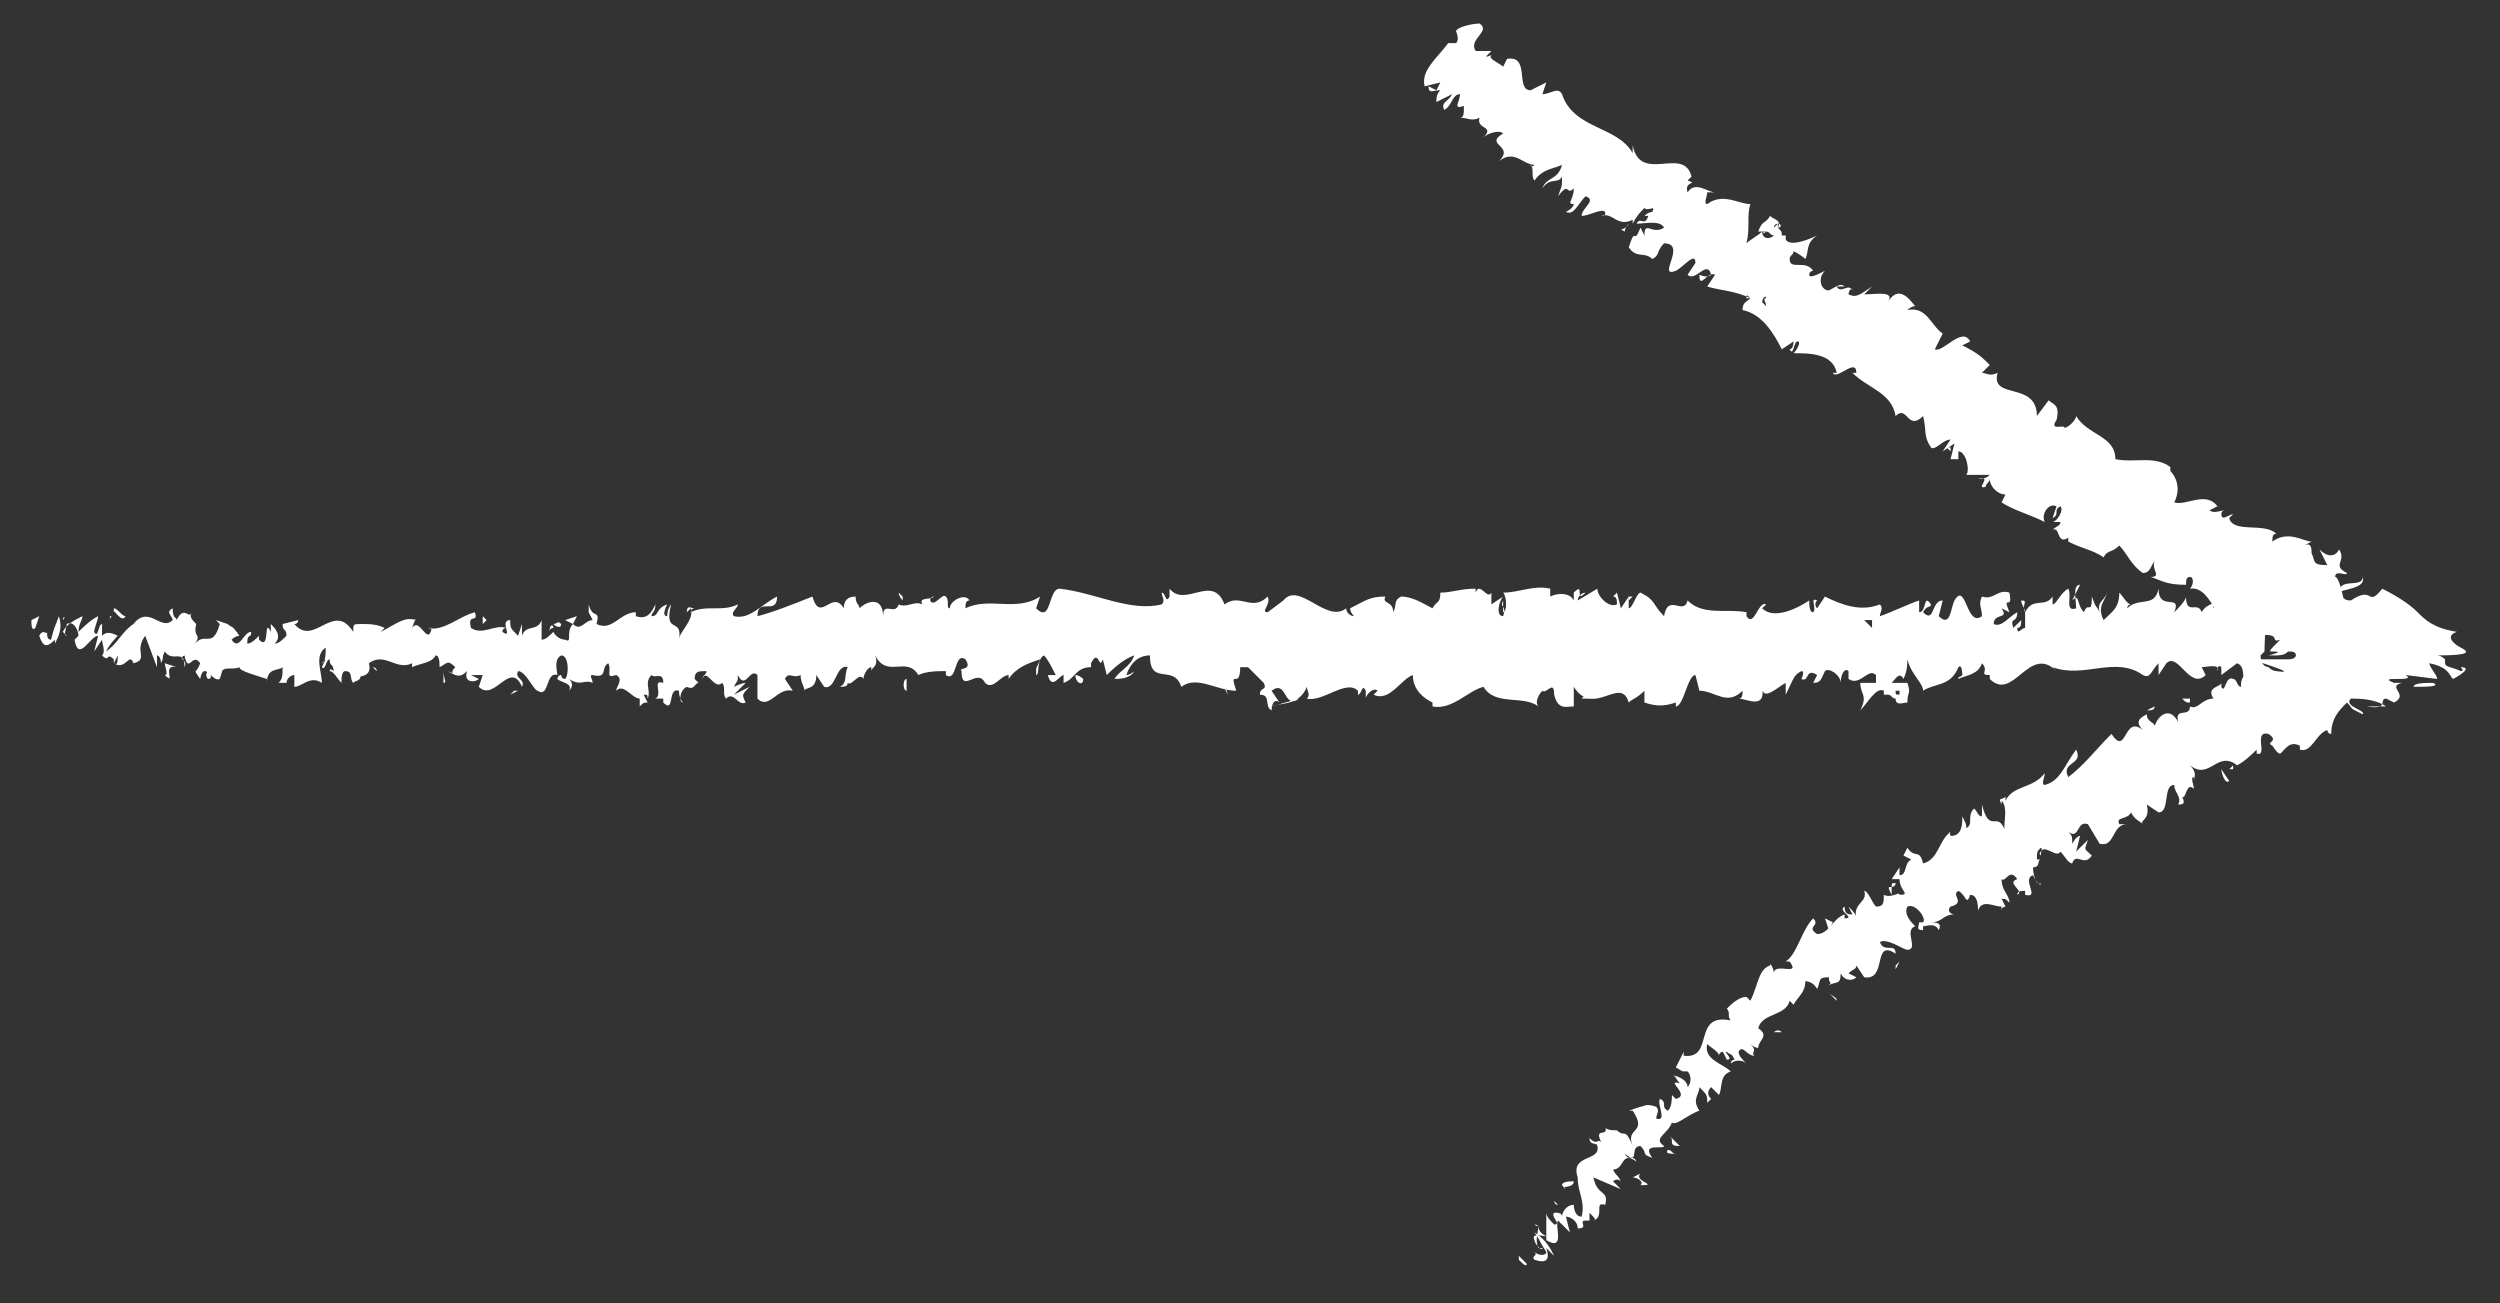 <?xml version="1.0" encoding="utf-8"?>
<!-- Generator: Adobe Illustrator 17.1.0, SVG Export Plug-In . SVG Version: 6.00 Build 0)  -->
<!DOCTYPE svg PUBLIC "-//W3C//DTD SVG 1.1//EN" "http://www.w3.org/Graphics/SVG/1.1/DTD/svg11.dtd">
<svg version="1.1" id="Layer_1" xmlns="http://www.w3.org/2000/svg" xmlns:xlink="http://www.w3.org/1999/xlink" x="0px" y="0px"
	 viewBox="0 0 63.7 33.2" enable-background="new 0 0 63.7 33.2" xml:space="preserve">
<rect x="0" y="0" width="63.7" height="33.2" fill="#333333" stroke="none"/>
<g>
	<g>
		<path fill="none" d="M36.9,1.3c0,0,12.4,9.3,24.5,15.4c-10.1,4.6-15.2,5.9-22.2,15.8 M57.8,16.5h-57"/>
		<g>
			<g>
				<g>
					<path fill="#FFFFFF" d="M0.8,15.8c0,0.1,0,0.3,0.1,0.2L1,15.7L0.8,15.8z"/>
					<path fill="#FFFFFF" d="M1.4,16.4c0.1-0.2,0.2-0.4,0.1-0.7c-0.1,0.3-0.1,0.2-0.2,0.6c-0.1,0-0.1-0.1-0.1-0.2
						c0,0.1-0.1-0.1-0.2,0.1c0.1,0.3,0.2,0.3,0.4,0.1C1.4,16.3,1.4,16.4,1.4,16.4z"/>
					<path fill="#FFFFFF" d="M9.5,17L9.5,17C9.4,16.9,9.5,17,9.5,17z"/>
					<path fill="#FFFFFF" d="M14.5,17.1C14.4,17.2,14.4,17.2,14.5,17.1C14.5,17.2,14.5,17.2,14.5,17.1z"/>
					<path fill="#FFFFFF" d="M15.3,17.5C15.3,17.5,15.3,17.5,15.3,17.5C15.3,17.5,15.3,17.5,15.3,17.5z"/>
					<path fill="#FFFFFF" d="M9.5,17l0.1,0.1C9.6,17,9.5,17,9.5,17z"/>
					<path fill="#FFFFFF" d="M2.5,15.6C2.5,15.7,2.5,15.7,2.5,15.6C2.5,15.7,2.5,15.7,2.5,15.6C2.5,15.7,2.5,15.7,2.5,15.6z"/>
					<path fill="#FFFFFF" d="M7.3,17.2L7.3,17.2c-0.1,0-0.1,0.1-0.1,0.1L7.3,17.2z"/>
					<path fill="#FFFFFF" d="M5.6,17.3c0,0,0.1-0.3,0.1-0.4c0,0.1,0,0.2-0.1,0.2C5.6,17.1,5.6,17.2,5.6,17.3z"/>
					<path fill="#FFFFFF" d="M2.9,16.8L2.9,16.8C2.8,16.8,2.9,16.8,2.9,16.8z"/>
					<path fill="#FFFFFF" d="M8.5,17.3c0,0,0,0.1,0,0.1C8.5,17.4,8.5,17.3,8.5,17.3z"/>
					<path fill="#FFFFFF" d="M55.9,15.2C55.9,15.2,55.9,15.2,55.9,15.2C55.9,15.2,55.9,15.2,55.9,15.2z"/>
					<path fill="#FFFFFF" d="M57.8,16.6L57.8,16.6c0,0.1,0,0.1,0,0.2L57.8,16.6z"/>
					<path fill="#FFFFFF" d="M16.9,17.9C16.9,17.9,16.9,17.9,16.9,17.9C16.9,17.9,16.9,17.9,16.9,17.9z"/>
					<path fill="#FFFFFF" d="M31.3,17.7c-0.2-0.3,0.3-0.3,0-0.6C31.3,17.2,31.1,17.5,31.3,17.7z"/>
					<path fill="#FFFFFF" d="M2.5,15.7C2.6,15.7,2.6,15.7,2.5,15.7C2.6,15.7,2.6,15.7,2.5,15.7z"/>
					<path fill="#FFFFFF" d="M31.3,17.1C31.3,17.1,31.3,17.1,31.3,17.1L31.3,17.1C31.3,17,31.3,17.1,31.3,17.1z"/>
					<path fill="#FFFFFF" d="M20.5,17.7c0,0,0-0.1,0-0.1C20.5,17.6,20.5,17.6,20.5,17.7z"/>
					<path fill="#FFFFFF" d="M17.8,17.3L17.8,17.3C17.9,17.3,17.8,17.3,17.8,17.3z"/>
					<path fill="#FFFFFF" d="M21.9,17.3C21.9,17.3,22,17.4,21.9,17.3C22,17.3,22,17.3,21.9,17.3C22,17.3,21.9,17.3,21.9,17.3z"/>
					<path fill="#FFFFFF" d="M23.4,17.3C23.3,17.3,23.3,17.3,23.4,17.3C23.3,17.3,23.3,17.3,23.4,17.3L23.4,17.3z"/>
					<path fill="#FFFFFF" d="M51.5,15.3c0,0.1,0.1,0.2,0.1,0.3C51.5,15.4,51.7,15.3,51.5,15.3z"/>
					<path fill="#FFFFFF" d="M2.5,15.8c0-0.1,0-0.1,0-0.1c0,0,0,0,0,0C2.5,15.7,2.5,15.8,2.5,15.8z"/>
					<path fill="#FFFFFF" d="M22,15.1l0.2,0C22.1,15.1,22,15.1,22,15.1z"/>
					<path fill="#FFFFFF" d="M41,15.4L41,15.4C41.1,15.3,41.1,15.3,41,15.4z"/>
					<path fill="#FFFFFF" d="M22.9,15.1c0,0.1,0.1,0.2,0.1,0.2c0,0,0,0,0-0.1L22.9,15.1z"/>
					<path fill="#FFFFFF" d="M51.5,15.6C51.5,15.6,51.5,15.6,51.5,15.6C51.5,15.6,51.5,15.6,51.5,15.6z"/>
					<path fill="#FFFFFF" d="M53,14.9c-0.2,0-0.1,0.4-0.1,0.6c-0.3,0.1-0.1-0.3-0.2-0.5c-0.2,0.1-0.3,0.4-0.4,0.4c0-0.1,0-0.1,0-0.2
						c-0.2,0.3-0.5,0-0.7,0.4c0,0,0-0.1,0-0.1c0,0.2,0,0.4,0,0.5c-0.1,0-0.2,0.2-0.2,0c0.1,0,0.1-0.1,0.1-0.2L51.3,16
						c-0.1-0.3,0.1-0.1,0.1-0.4c-0.2,0.1-0.4,0.4-0.6,0.3c0-0.3,0.4-0.1,0.2-0.4l0.2,0.1c-0.2-0.5,0.1,0,0-0.5
						c-0.3-0.1-0.4,0.2-0.7,0.1c-0.1,0.2,0,0.3,0,0.5c-0.4,0.3-0.4-0.9-0.7-0.4c-0.1,0.2-0.1,0.7-0.4,0.4l0.1-0.4
						c-0.3,0-0.2,0.6-0.5,0.3c0.1-0.2,0.2-0.1,0.2-0.2c-0.2-0.3-0.1,0.2-0.3,0.2l0-0.3c-0.3,0.1-0.7,0.3-1,0.4c0-0.1,0.1-0.2,0-0.3
						c-0.5,0.2-1,0-1.4-0.2l-0.2,0.3c0,0-0.1-0.1,0-0.2c-0.2-0.1,0,0.2-0.1,0.3c-0.1,0-0.1-0.2-0.1-0.3c-0.3,0.2-0.9,0.5-1.2,0.2
						l0.1-0.1c-0.2-0.1-0.3,0.6-0.5,0.3l0-0.1c-0.5-0.1-1.1,0.1-1.5-0.3c-0.1,0.4-0.5-0.2-0.6,0.4c-0.3-0.3-0.2-0.4-0.6-0.6
						c-0.1,0-0.2,0.4-0.3,0.4l0-0.3l-0.2,0.3l-0.1-0.4l-0.1,0.1c0.1,0,0.1,0.1,0.1,0.2c-0.2,0.1-0.5-0.2-0.5-0.4l-0.5,0.3
						c0-0.1,0.1-0.2,0.2-0.2c-0.3,0.3,0-0.3-0.3,0c0,0.1,0,0.2,0,0.2c-0.1-0.2-0.4-0.2-0.6-0.1l0-0.2c-0.4-0.1-0.8,0.1-1.2,0.1
						c0.1,0.1,0.1,0.5,0,0.5l0-0.3c-0.1,0.2,0.1,0.1,0,0.4c-0.2,0-0.1-0.4,0-0.5L38,15.4c0-0.1,0-0.1,0-0.3c-0.1,0.2-0.3-0.3-0.4,0
						l0-0.1c-0.4,0-0.6,0.1-0.9,0.1c0,0.3-0.1,0.2-0.2,0.4c-0.2-0.1-0.5-0.3-0.8-0.3c-0.2,0.1-0.1,0.2-0.2,0.4
						c0-0.3-0.3-0.2-0.2-0.4c-0.4,0-0.5,0.1-0.9,0.3c0,0.1,0.1,0.2,0.1,0.2c-0.1,0-0.2-0.1-0.2-0.2l0,0c-0.5,0.4-1.2-0.7-1.6-0.2
						l0,0l-0.4,0.3c-0.2,0,0.1-0.2,0-0.4c-0.4,0.4-0.7-0.1-1.1,0.2c-0.3-0.8-1,0.1-1.4-0.4l0,0.2c-0.1,0.2-0.1-0.1-0.2-0.1
						c0,0.1,0.1,0.2,0,0.3c-0.8,0.2-1.7-0.3-2.6-0.4c-0.3,0-0.2,0.9-0.6,0.5l0.1-0.3c-0.6,0.4-1.3,0-1.9,0.3c0-0.1,0-0.2,0.1-0.2
						c-0.1-0.2-0.5,0-0.5,0.2c-0.1,0,0-0.2-0.1-0.3c-0.1-0.1-0.3,0.3-0.4,0.1c0,0,0-0.1,0.1-0.1c-0.1,0.1-0.4,0-0.3,0.2
						c-0.2-0.1-0.4,0.1-0.6,0c-0.1,0.3-0.4-0.1-0.4,0.3c0-0.5-0.4-0.4-0.6-0.2c0-0.1-0.1-0.1-0.1-0.3c-0.2,0-0.3,0.1-0.3,0.3
						c-0.3-0.5-0.6,0.4-0.8-0.3c-0.5,0.2-1,0.4-1.4,0.5c0-0.5,0.5,0,0.5-0.5c-0.4,0.2-0.7,0.6-1.1,0.5c-0.1-0.1,0.1-0.2,0.1-0.3
						c-0.4,0.2-0.8,0-1.2,0.2c0,0,0-0.1,0.1-0.1c-0.1,0-0.2-0.1-0.2,0.1l0.1-0.1c0.1,0.3-0.3,0.6-0.3,0.8c0.1-0.6-0.4-0.1-0.2-0.9
						c0,0-0.1,0.1-0.1,0.3c-0.1,0-0.1-0.1,0-0.3c-0.3,0.1-0.2,0.3-0.4,0.3c0-0.1,0.1-0.1,0.1-0.3c-0.1,0.2-0.2,0.4-0.5,0.3
						c0-0.1,0-0.1,0-0.1c-0.4,0-0.6,0.5-1,0.3c0.1-0.4-0.1-0.1-0.2-0.5L15,15.6l0.1,0.2c-0.2,0-0.3,0.3-0.5,0.1l0.1-0.2l-0.3,0.1
						l0.2,0.1c-0.2,0.2,0,0.5-0.2,0.4c0,0-0.2,0-0.3-0.2c0,0,0,0,0,0c-0.1,0.1-0.2,0.2-0.3,0.2c0-0.1,0-0.4,0-0.5
						c-0.1,0.3-0.4,0.1-0.5,0.4c0-0.1,0-0.3,0-0.3l-0.1,0.3C13,16,13,16,13,15.8c-0.3,0,0.1,0.5-0.2,0.3c0,0,0-0.1,0.1-0.1
						c-0.3-0.1-0.6,0.2-0.9,0c-0.1-0.4,0.2-0.1,0.1-0.4c-0.4,0.1-0.8,0.5-1.2,0.4l0.1,0c-0.1,0.5-0.3-0.3-0.5,0c0,0,0.1-0.3,0.1-0.2
						c-0.3-0.1-0.5,0.1-0.9,0.3l0.1-0.1c-0.2-0.1-0.4-0.1-0.6-0.1C9,15.9,9,15.9,9,16.1c-0.5-0.8-1,0.4-1.5-0.2
						c0.1,0,0.1-0.1,0.1-0.1l-0.4,0.1c0,0.2,0.1,0.1,0.1,0.3c-0.1,0.1-0.2,0.2-0.3,0.2c0.2-0.2,0-0.4-0.1-0.5c0,0.1,0,0.1,0,0.2
						c-0.2-0.4,0,0.5-0.3,0.2l0-0.1c-0.1,0.1-0.2,0.2-0.3,0.2c0-0.3,0.1-0.1,0.1-0.3c-0.2,0-0.3,0.5-0.5,0.2
						c0.1-0.1,0.2-0.1,0.2-0.1c-0.2-0.3-0.2-0.2-0.3-0.3l0,0l-0.3-0.1l0.1,0.1c-0.2,0.7-0.4,0.1-0.7,0.6c0.3-0.4,0-0.2,0.1-0.6
						c-0.1-0.1-0.2-0.2-0.1-0.3c-0.1,0.2-0.2-0.2-0.4,0.2c0-0.1-0.1,0-0.1-0.3c-0.2,0.1,0,0.2,0,0.3c-0.3,0.3-0.6-0.4-1,0.1
						c-0.3,0.2-0.4,0.5-0.7,0.7C2.8,16.4,3,16.2,3,16.2c-0.2-0.1-0.3-0.1-0.4,0c0-0.1,0-0.2,0-0.3c-0.1,0-0.1,0.4-0.2,0.2
						c0-0.1,0.1-0.3,0.1-0.4C2.3,15.8,2.1,16,2,16.1c0-0.2,0.1-0.3,0.1-0.4c-0.2,0.1-0.4,0.2-0.5,0.4l0.1,0.1c-0.1,0,0-0.2,0-0.3
						C1.9,15.8,2,16.1,2,16.2l-0.1,0.1c0.1,0.6,0.4-0.1,0.6-0.1l-0.1,0.4l0.2-0.3c0,0.1,0.1,0.3,0,0.4c0.2,0.2,0.1-0.1,0.3,0.1
						c0,0,0,0.1,0,0.1L3,16.7c0,0.1,0,0.3-0.1,0.2c0.3,0.2,0.4-0.3,0.5,0l0,0c0.4-0.1,0-0.3,0.3-0.7L4,17l0-0.3c0,0,0.1,0,0.1,0.2
						c0.1-0.2,0-0.1,0.1-0.3c0.2,0.3,0.5-0.1,0.5,0.4c0.1-0.2-0.2-0.2,0-0.3c0.1,0.5,0.2-0.1,0.4,0.2c-0.1,0.3-0.2,0.1,0,0.4
						c0.1-0.5,0.3,0.1,0.5,0c0-0.4,0.3-0.2,0.5-0.3c0,0.1,0.4,0.2,0.7,0.3l0,0.1c0-0.4,0.3-0.3,0.4-0.4c0,0.2,0,0.3-0.1,0.4l0.2,0
						c0-0.1,0.1-0.2,0.2-0.2l0,0.3c0.2,0,0.4-0.3,0.7-0.1c0-0.3-0.2-0.7,0.1-0.9c0,0.1,0,0.4-0.1,0.4c0,0,0.1-0.1,0.1-0.1l-0.1,0.2
						c0.1,0.1,0.1-0.2,0.2-0.2c0,0.2,0.1,0.1,0.1,0.3c0,0-0.1-0.1-0.1,0c0.1,0,0.2,0.2,0.3,0.3c0-0.1,0-0.3,0.1-0.3
						c0.2,0,0.1,0.2,0.2,0.3c0.1-0.1,0.2,0,0.2-0.3C9,17.1,9,17.2,9,17.3c0.1-0.1,0.5,0,0.4-0.4l0,0c0,0,0,0,0,0c0,0,0,0,0,0h0
						c0.4-0.3,0.7,0.2,1.1,0l0,0.1c0.2-0.1,0.5-0.1,0.6-0.3c0.1,0,0.1,0.2,0.1,0.3c0.2-0.1,0.2-0.2,0.4,0c-0.2,0.2,0.1,0.2-0.2,0.1
						c0.2,0.1,0.3,0.2,0.5,0c-0.1,0.3,0.2,0.3,0.3,0.2L12,17.2c0.1,0,0.2,0,0.3,0l-0.1,0.3c0.4,0.4,0.8-0.7,1.1,0
						c0.1-0.2-0.2-0.2-0.1-0.4c0.2,0,0.4,0.5,0.5,0.5c0.3,0.2,0.2-0.5,0.5-0.4c0-0.1-0.1-0.4,0.1-0.5c0.2,0,0.2,0.5,0.1,0.6
						c0,0-0.1,0-0.1-0.1c-0.1,0-0.1,0.1-0.1,0.2l0-0.1c0.1,0.1,0.4,0.1,0.3,0.3c0.1-0.1,0.1-0.2,0-0.3c0.3,0.2,0.4,0,0.6,0.1
						c0-0.1-0.1-0.2,0-0.2c0.4,0.1,0.2-0.2,0.4-0.3c0.1,0.2-0.1,0.4,0.2,0.3c0.2,0.1,0,0.3,0,0.4c0.2-0.2,0.4,0.2,0.6,0.2L16.3,18
						c0.1-0.1,0.1-0.1,0.2-0.1l-0.1-0.2c0.1,0,0.1,0,0.1,0.1c0.1-0.2-0.1-0.4,0.1-0.6c0.1,0.1,0.3-0.1,0.3,0.2
						c-0.3-0.1,0,0.3-0.2,0.4c0,0,0.1,0,0.2,0c0,0,0,0.1,0,0.1c0.3,0.3,0.1-0.4,0.4-0.3c0,0.2,0.1,0.3,0.1,0.3
						c-0.1,0-0.1-0.3,0.1-0.4c0.2,0.1,0.2-0.1,0.3-0.1l-0.1-0.1c0-0.2,0.1-0.2,0.3-0.2c0,0.1-0.1,0.1-0.1,0.2
						c0.1-0.3,0.3,0.3,0.5,0.1c0.1,0.1,0,0.3,0.1,0.4c0.2-0.2,0.3,0.2,0.5,0.1c-0.1-0.2-0.1-0.2,0.1-0.4l-0.4,0.2l0.3-0.3
						c-0.1,0-0.3,0.1-0.3,0.1c0.1-0.2,0.1-0.1,0.1-0.3c0.2,0.4,0.3-0.2,0.5,0l0,0.6c0.3,0.3,0.5-0.3,0.9-0.2L20,17.3
						c0.1-0.2,0.2,0,0.4-0.1c0,0.2,0.1,0.3,0.1,0.4c0-0.1,0.3,0,0.3-0.4l0.2,0.3c0.3,0.1,0.3-0.6,0.6-0.5c-0.1,0.2,0,0.4-0.2,0.5
						c0.1,0,0.2,0,0.2-0.1c0.1,0.1,0.3-0.3,0.4-0.1c0-0.1,0.1-0.3,0.2-0.3c0,0,0,0.1,0,0.1c0-0.1,0.2-0.1,0.1-0.4
						c0.3,0.6,0.8,0,1.1,0.5c0.2-0.1,0.5-0.1,0.7-0.1c0,0.1,0,0.1,0,0.1c0.3,0.2,0.2-0.6,0.5-0.4c0.2,0.3-0.2,0.2-0.1,0.3
						c0,0.6,0.4-0.1,0.6,0.3l0,0c0.2,0.2,0.4-0.2,0.6-0.2c0,0,0,0.1,0,0.1c0.2-0.3,0.5-0.4,0.8-0.5c-0.1,0.3-0.1,0.1-0.1,0.4
						c0.1,0,0-0.4,0.2-0.5c0.1,0.1,0.2,0.3,0.3,0.5l-0.2,0c0.1,0.4,0.3,0,0.4,0l0,0.2c0.3-0.1,0.3-0.4,0.7-0.4l0-0.1
						c0.2-0.4,0.2,0.2,0.3-0.1l0.1,0.4c0.1-0.1,0.4-0.4,0.7-0.5c-0.1,0.3-0.4,0.4-0.5,0.6c0.1,0,0.4,0,0.5-0.2c0,0-0.1,0.1-0.2,0.1
						c0.1-0.3,0.3-0.5,0.6-0.5c0,0.8,0.6,0.2,0.8,0.8c0.4-0.3,0.9,0.1,1.4,0.1c-0.2-0.6,0.1,0,0.1-0.6c0.1,0,0.2,0,0.2,0l0.4,0.4
						c0.1,0.2-0.1,0.1-0.1,0.3c0.3,0,0.1,0.3,0.3,0.4c0-0.2,0.1-0.3,0.2-0.2l-0.2-0.3c0.4-0.3,0.3,0.5,0.7,0.2L32.4,18
						c0.2-0.1,0.7,0,0.9-0.5c0,0.1,0.1,0.2,0,0.3c0.4,0.1,1-0.5,1.3-0.2l0,0.1c0.1,0,0.1-0.3,0.2-0.1c0,0.1,0,0.1,0,0.2
						c0-0.1,0.2-0.3,0.3-0.2L35,17.7c0.4,0.2,0.7-0.4,1-0.5c0,0.4,0.3,0.6,0.5,0.7l0,0.1c0.5,0.1,0.9-0.4,1.3-0.5
						c0.3,0.5,1,0.2,1.4,0.5c-0.1-0.1,0-0.3,0.1-0.4c0.1,0.1,0.3-0.3,0.3,0.1l0,0c0.1,0.4,0.3,0.3,0.5,0.3l0-0.5
						c0.5,0.8,1.2-0.3,1.4,0.4c0.1-0.1,0.2-0.1,0.4-0.3l0,0.3c0.3,0.1,0.5,0.1,0.8,0L42.7,18c0.2,0,0.3-0.8,0.5-0.8l0.1,0.4
						c0.4,0,0.7,0.4,1.1,0c0,0.1,0,0.2-0.1,0.2c0.2,0,0.7,0.3,0.6-0.3c0,0.4,0.4,0,0.6-0.1l0,0.3c0.2-0.4,0.2-0.5,0.4-0.6
						c0.1,0,0,0.2,0,0.2c0.2,0.1,0.1-0.3,0.4-0.1l-0.1,0.2c0.2,0,0.2-0.1,0.3-0.3c0.1-0.1,0.4,0.1,0.4,0.3c0-0.2,0.1-0.4,0.2-0.3
						c0,0.1,0,0.2,0,0.2c0.3,0.2,0.5-0.3,0.7-0.1c0,0.1,0,0.1,0,0.2c-0.3,0-0.5,0-0.4,0c0,0.3,0.2,0.3,0,0.7
						c0.2-0.2,0.4-0.6,0.6-0.5c0,0,0,0,0,0.1l0,0c0,0,0.1,0,0.1,0c0.1,0,0.1,0.1,0.2,0.1c0,0.2,0.2,0.1,0.3,0.1c0-0.3,0.1-0.2,0-0.5
						c0,0,0,0-0.1,0c0,0,0,0,0,0c0,0,0,0,0,0c-0.1,0-0.2,0-0.3,0c0.1-0.1,0.2-0.3,0.3-0.1c0.1-0.2,0.1-0.4,0.1-0.5
						c0.1,0.4,0.4,0.6,0.4,0.8c0.3-0.2,0.7-0.1,0.9-0.6c0.1-0.1,0.1,0.2,0.1,0.2c-0.1,0.1-0.1,0-0.1,0.1c0.2-0.1,0.5-0.1,0.6-0.4
						c0.2,0.2-0.1,0.3,0.2,0.3l0,0.1c0.6,0.6,1-0.9,1.7-0.2c0,0-0.1-0.1-0.1-0.1c0.8,0.3,1.6-0.3,2.3,0.2c0.2,0.1,0.2-0.1,0.4-0.3
						l0,0.3l0.2-0.3c0.3-0.3,0.6,0.7,1,0.3l-0.1-0.2c0.1,0,0.5-0.1,0.4,0.1c0,0,0-0.2,0.1-0.1l0,0.2l0.4-0.3c0.3,0.1,0,0.6,0.4,0.7
						c0.1-0.1,0.4-0.5,0.4-0.6c-0.1,0-0.2-0.1-0.2-0.3l0.1-0.1c0-0.5,0.1-0.9-0.2-1.3l-0.2,0.3l-0.1-0.2l0.2,0
						c-0.1-0.2-0.2,0-0.3,0.1c0-0.1-0.1-0.2-0.1-0.2l-0.2,0.4c0-0.2,0.1-0.4-0.1-0.5c-0.1,0.2,0.1,0.4-0.1,0.5
						c-0.1-0.2-0.1-0.4-0.2-0.2c0-0.1,0-0.2,0.1-0.2c-0.1,0.1-0.3,0.1-0.4,0.3c-0.1-0.3-0.4,0.1-0.4-0.4c0,0.1-0.2,0.3-0.3,0.4
						c0.2-0.5-0.4,0-0.4-0.6c-0.1,0.5-0.5,0.2-0.8,0.5c0,0,0-0.1,0.1-0.1c-0.1,0-0.2-0.2-0.3-0.3c0,0.4-0.2,0.5-0.4,0.7
						c-0.2-0.4,0.1-0.5,0.1-0.8c0,0.3-0.3,0.3-0.2,0.6c-0.1-0.2-0.1-0.1-0.2-0.4c0,0.5-0.1,0.1-0.2,0.4c-0.2-0.2-0.1-0.5-0.3-0.3
						C52.9,15.1,53,14.9,53,14.9z M47.9,15.8C47.9,15.7,47.9,15.7,47.9,15.8c0,0,0.1,0,0.1,0C48,15.7,48,15.7,47.9,15.8z M47.5,15.8
						c0.1,0,0.1,0,0.2,0c0,0.1,0,0.2,0,0.2C47.6,15.9,47.5,15.8,47.5,15.8z M48.4,17.7c-0.1,0-0.1,0-0.1-0.1c0,0,0.1,0,0.1,0
						c0,0,0,0,0,0C48.4,17.6,48.4,17.7,48.4,17.7z"/>
					<path fill="#FFFFFF" d="M48.5,17.3C48.5,17.3,48.5,17.3,48.5,17.3C48.5,17.3,48.5,17.3,48.5,17.3
						C48.5,17.3,48.5,17.3,48.5,17.3C48.5,17.3,48.5,17.3,48.5,17.3z"/>
					<path fill="#FFFFFF" d="M9.4,16.9L9.4,16.9C9.4,16.9,9.4,16.9,9.4,16.9C9.4,16.9,9.4,16.9,9.4,16.9z"/>
					<polygon fill="#FFFFFF" points="41.5,15.2 41.5,15.3 41.6,15.2 					"/>
					<path fill="#FFFFFF" d="M7,16C7,15.9,7,15.9,7,16C7,15.9,7,15.9,7,16z"/>
					<path fill="#FFFFFF" d="M6,15.9l-0.1-0.1C5.9,15.8,6,15.9,6,15.9z"/>
					<path fill="#FFFFFF" d="M5.2,15.8c0,0,0,0.1,0,0.1c0,0,0,0,0,0L5.2,15.8z"/>
					<path fill="#FFFFFF" d="M17.8,15.4C17.8,15.4,17.8,15.4,17.8,15.4C17.9,15.4,17.8,15.4,17.8,15.4z"/>
					<path fill="#FFFFFF" d="M14,16.1c0-0.1,0.1-0.1,0.1-0.1C14.1,15.9,14,15.9,14,16.1z"/>
					<path fill="#FFFFFF" d="M21.9,15.1C21.9,15.1,21.9,15.1,21.9,15.1C21.9,15.1,22,15.1,21.9,15.1L21.9,15.1z"/>
					<path fill="#FFFFFF" d="M14.3,15.9c-0.1-0.1-0.1,0-0.2,0C14.2,16,14.3,16,14.3,15.9z"/>
					<path fill="#FFFFFF" d="M1.8,15.6L1.8,15.6C1.8,15.6,1.8,15.6,1.8,15.6L1.8,15.6z"/>
					<path fill="#FFFFFF" d="M1.8,15.7L1.8,15.7C1.7,15.7,1.8,15.7,1.8,15.7z"/>
					<path fill="#FFFFFF" d="M1.6,15.8L1.6,15.8C1.7,15.7,1.6,15.7,1.6,15.8z"/>
					<path fill="#FFFFFF" d="M2.8,15.8l0-0.1C2.9,15.7,2.8,15.7,2.8,15.8z"/>
					<path fill="#FFFFFF" d="M3.2,15.7c-0.1,0-0.2-0.2-0.3-0.2l0,0.1C2.9,15.5,3.1,15.9,3.2,15.7z"/>
					<path fill="#FFFFFF" d="M4.5,17l-0.3-0.1c0,0.1,0.1,0.3,0,0.3C4.5,17.5,4.1,16.9,4.5,17z"/>
					<path fill="#FFFFFF" d="M5.3,17.1c-0.1,0.1,0,0.2,0,0.2C5.4,17.3,5.4,17.2,5.3,17.1z"/>
					<path fill="#FFFFFF" d="M11.3,17.1l0,0.3C11.4,17.4,11.3,17.3,11.3,17.1z"/>
					<polygon fill="#FFFFFF" points="12.4,15.8 12.3,15.7 12.3,15.9 					"/>
					<polygon fill="#FFFFFF" points="13.1,17.6 13,17.7 13.2,17.6 					"/>
					<path fill="#FFFFFF" d="M23.1,17.6l0-0.3C23,17.3,23,17.6,23.1,17.6z"/>
					<path fill="#FFFFFF" d="M27.4,17.2c0,0.2,0.2,0.3,0.2,0.1C27.6,17.3,27.5,17.2,27.4,17.2z"/>
					<polygon fill="#FFFFFF" points="40.4,17.7 40.3,17.8 40.5,17.8 					"/>
				</g>
			</g>
		</g>
		<g>
			<g>
				<g>
					<path fill="#FFFFFF" d="M38.7,32.1c0.1,0.1,0.2,0.2,0.2,0.1l-0.2-0.2L38.7,32.1z"/>
					<path fill="#FFFFFF" d="M39.6,32c-0.1-0.2-0.2-0.4-0.5-0.6c0.2,0.3,0.1,0.2,0.3,0.5c0,0.1-0.2,0.1-0.3,0c0.1,0.1-0.1,0.1,0,0.2
						c0.3,0.1,0.4,0,0.3-0.3C39.5,31.9,39.5,31.9,39.6,32z"/>
					<path fill="#FFFFFF" d="M45.2,26.3L45.2,26.3C45.1,26.3,45.1,26.3,45.2,26.3z"/>
					<path fill="#FFFFFF" d="M49.1,23.4C49.1,23.4,49.1,23.5,49.1,23.4C49.1,23.5,49.1,23.4,49.1,23.4z"/>
					<path fill="#FFFFFF" d="M50,23.3C50,23.3,50,23.3,50,23.3C50,23.3,50,23.3,50,23.3z"/>
					<path fill="#FFFFFF" d="M45.2,26.3l0.2,0C45.3,26.2,45.2,26.3,45.2,26.3z"/>
					<path fill="#FFFFFF" d="M39.6,30.6c0,0,0,0.1,0,0.1C39.6,30.7,39.6,30.7,39.6,30.6L39.6,30.6z"/>
					<path fill="#FFFFFF" d="M43.8,28L43.8,28c0,0.1,0,0.1,0,0.1L43.8,28z"/>
					<path fill="#FFFFFF" d="M42.8,29.2c0,0-0.2-0.2-0.3-0.3c0.1,0.1,0.1,0.1,0.1,0.2C42.6,29.2,42.7,29.2,42.8,29.2z"/>
					<path fill="#FFFFFF" d="M40.7,31L40.7,31C40.7,31.1,40.7,31,40.7,31z"/>
					<path fill="#FFFFFF" d="M44.7,27.2C44.7,27.2,44.7,27.2,44.7,27.2C44.7,27.2,44.7,27.2,44.7,27.2z"/>
					<path fill="#FFFFFF" d="M37.7,3.5C37.8,3.5,37.8,3.5,37.7,3.5C37.7,3.5,37.7,3.5,37.7,3.5z"/>
					<polygon fill="#FFFFFF" points="37,1.2 37,1.2 37.1,1.1 					"/>
					<path fill="#FFFFFF" d="M51.5,22.8L51.5,22.8C51.5,22.9,51.5,22.9,51.5,22.8z"/>
					<path fill="#FFFFFF" d="M60.2,14.7c0,0.3-0.6,0-0.6,0.4C59.7,15,60.3,15,60.2,14.7z"/>
					<path fill="#FFFFFF" d="M39.7,30.6C39.7,30.6,39.7,30.6,39.7,30.6C39.7,30.6,39.7,30.6,39.7,30.6z"/>
					<path fill="#FFFFFF" d="M59.6,15.1L59.6,15.1L59.6,15.1C59.6,15.1,59.6,15.1,59.6,15.1z"/>
					<path fill="#FFFFFF" d="M54.5,21.1C54.5,21.1,54.5,21,54.5,21.1C54.5,21,54.5,21.1,54.5,21.1z"/>
					<path fill="#FFFFFF" d="M52,21.9L52,21.9C52,21.9,52,21.9,52,21.9z"/>
					<path fill="#FFFFFF" d="M55.6,20.2C55.6,20.2,55.7,20.2,55.6,20.2C55.7,20.1,55.7,20.1,55.6,20.2
						C55.7,20.2,55.7,20.2,55.6,20.2z"/>
					<polygon fill="#FFFFFF" points="56.9,19.6 56.9,19.5 56.8,19.6 					"/>
					<path fill="#FFFFFF" d="M41.4,5.9c0-0.1,0.1-0.2,0.1-0.2C41.4,5.9,41.2,5.8,41.4,5.9z"/>
					<path fill="#FFFFFF" d="M39.7,30.7c-0.1,0-0.1-0.1-0.1-0.1C39.6,30.6,39.6,30.6,39.7,30.7C39.7,30.7,39.7,30.7,39.7,30.7z"/>
					<path fill="#FFFFFF" d="M54.7,18.1l0.2-0.1C54.9,18.1,54.8,18.1,54.7,18.1z"/>
					<path fill="#FFFFFF" d="M50.2,11.6L50.2,11.6C50.1,11.6,50.1,11.6,50.2,11.6z"/>
					<path fill="#FFFFFF" d="M55.6,17.8c0.1,0.1,0.1,0.1,0.2,0.1c0,0,0,0,0-0.1L55.6,17.8z"/>
					<path fill="#FFFFFF" d="M41.5,5.7L41.5,5.7L41.5,5.7z"/>
					<path fill="#FFFFFF" d="M39.9,5.4c0.2,0.1,0.3-0.2,0.5-0.4c0.3,0.1-0.1,0.3-0.1,0.5c0.2,0,0.5-0.2,0.6-0.1c0,0.1,0,0.1-0.1,0.1
						c0.3-0.1,0.4,0.3,0.8,0.1c0,0,0,0.1,0,0.1c0.1-0.2,0.2-0.3,0.3-0.4c0.1,0.1,0.3-0.1,0.2,0.1c0,0-0.1,0-0.2,0.1l0.1,0
						c-0.1,0.3-0.2,0-0.3,0.2c0.2,0,0.6-0.1,0.7,0.1C42.1,6,41.9,5.6,41.9,6l-0.1-0.2c-0.2,0.5-0.1-0.1-0.3,0.5
						c0.2,0.3,0.4,0.1,0.6,0.3c0.2-0.1,0.1-0.2,0.3-0.4c0.6,0-0.2,0.9,0.3,0.7c0.2-0.1,0.5-0.5,0.5-0.2L43,7c0.2,0.2,0.5-0.4,0.6,0
						c-0.1,0.1-0.3,0-0.3,0c0,0.4,0.2-0.1,0.4,0l-0.2,0.3c0.3,0.1,0.7,0.1,1.1,0.3c-0.1,0.1-0.2,0.1-0.2,0.3c0.5,0.1,0.8,0.6,1,1
						l0.3-0.2c0,0,0,0.2-0.1,0.2c0.1,0.2,0.1-0.2,0.2-0.2c0.1,0,0,0.2-0.1,0.3c0.4,0,1,0,1.1,0.5l-0.1,0c0.1,0.2,0.6-0.4,0.6,0
						l-0.1,0c0.4,0.4,1,0.5,1.1,1.1c0.3-0.3,0.3,0.4,0.7,0c0.1,0.4,0,0.5,0.2,0.8c0.1,0.1,0.3-0.2,0.5-0.2l-0.2,0.3l0.3-0.2
						l-0.1,0.4l0.2,0c0,0,0-0.2,0-0.2c0.2,0,0.3,0.5,0.2,0.6l0.6,0c-0.1,0.1-0.2,0.1-0.3,0.1c0.4-0.1-0.1,0.3,0.2,0.2
						c0-0.1,0.1-0.1,0.1-0.2c0,0.2,0.2,0.4,0.4,0.4l-0.1,0.2c0.3,0.2,0.7,0.3,1.1,0.5c-0.1-0.2,0.1-0.5,0.3-0.4l-0.1,0.3
						c0.2-0.1,0-0.2,0.2-0.3c0.1,0.1-0.1,0.4-0.2,0.4l0.2,0c0,0.1-0.1,0.1-0.2,0.2c0.2-0.1,0.1,0.4,0.4,0.2l0,0.1
						c0.4,0.2,0.6,0.2,0.9,0.4c0.1-0.2,0.2-0.1,0.4-0.3c0.2,0.2,0.3,0.5,0.6,0.7c0.2,0,0.2-0.2,0.3-0.3c-0.1,0.2,0.2,0.4-0.1,0.4
						c0.3,0.1,0.4,0.2,0.9,0.2c0-0.1,0-0.2,0.1-0.2c0.1,0,0.1,0.2,0,0.3l0,0c0.6-0.1,0.7,1.2,1.3,0.9l0,0l0.5,0
						c0.1,0.1-0.2,0.1-0.1,0.3c0.7-0.1,0.3,0.2,0.6,0.1c-0.3,0.3-0.3,0.3-0.2,0.3c0.1,0,0.3,0-0.1,0.1l0.3,0c0.3,0-0.1,0-0.2,0
						c0.2,0,0.3,0,0.4-0.1c0.1,0,0.2,0,0.2,0.1c0,0,0,0.1-0.2,0.1c-0.4,0-0.8,0-0.9,0c-0.1,0,1.3,0.4,0.6,0.3c0,0-0.1,0-0.2-0.1
						c-0.1,0-0.2-0.1-0.2-0.1c0.2,0.1,0.1,0.2,0,0.2c-0.1,0-0.2,0.1-0.2,0.3c0-0.1-0.1-0.2,0-0.2c0-0.1-0.2-0.1-0.2,0
						c-0.1,0.1-0.1,0.2-0.1,0.3c-0.1,0-0.1-0.2-0.2-0.2c-0.2-0.1-0.2,0.4-0.3,0.2c0,0,0-0.1,0-0.1c0,0.1-0.4,0.1-0.2,0.4
						c-0.3,0-0.4,0.3-0.6,0.2c0,0.3-0.4,0-0.3,0.4c-0.2-0.4-0.5-0.2-0.6,0.1c0-0.1-0.2-0.1-0.2-0.3c-0.2,0.1-0.3,0.2-0.1,0.4
						c-0.5-0.4-0.4,0.7-0.8,0.1c-0.4,0.4-0.7,0.8-1.1,1.1c-0.2-0.4,0.4-0.3,0.2-0.7c-0.3,0.4-0.4,0.8-0.8,0.9c-0.1,0,0-0.2,0-0.3
						c-0.3,0.4-0.8,0.3-1,0.7c0,0,0-0.1,0-0.1c-0.1,0.1-0.2,0-0.1,0.2l0-0.1c0.2,0.2,0,0.7,0.1,0.8c-0.2-0.6-0.4,0.1-0.6-0.7
						c0,0.1,0,0.2,0,0.3c-0.1,0-0.1-0.1-0.2-0.2c-0.2,0.2,0,0.4-0.2,0.5c0-0.1,0-0.1-0.1-0.3c0,0.2,0,0.5-0.3,0.5
						c0-0.1-0.1-0.1,0-0.1c-0.3,0.2-0.3,0.7-0.7,0.8c-0.1-0.4-0.2-0.1-0.4-0.4c0,0-0.1,0.2-0.1,0.2l0.2,0.1
						c-0.2,0.1-0.1,0.4-0.3,0.4l0-0.2l-0.2,0.3l0.2,0c0,0.3,0.3,0.4,0,0.4c0-0.1-0.2,0.1-0.4,0l0,0c0,0.2,0,0.3-0.2,0.3
						c-0.1-0.1-0.2-0.4-0.3-0.4c0.1,0.3-0.3,0.3-0.2,0.7c0-0.1-0.1-0.2-0.2-0.3l0.1,0.2c-0.1,0-0.2,0-0.2-0.2
						c-0.2,0.1,0.3,0.3,0,0.3c0,0,0-0.1,0-0.1c-0.3,0.1-0.4,0.5-0.7,0.5c-0.3-0.2,0.1-0.2-0.1-0.4c-0.3,0.3-0.4,0.9-0.7,1.1l0.1,0
						c0.3,0.4-0.4,0-0.4,0.3c0-0.1-0.1-0.3-0.1-0.2c-0.3,0.1-0.3,0.5-0.5,0.9l-0.1-0.1c-0.2,0-0.4,0.2-0.5,0.3
						c0.1,0.1,0,0.2,0.1,0.3c-1-0.2-0.4,1-1.2,0.9c0,0,0-0.2,0-0.1l-0.2,0.4c0.2,0.1,0.1,0.1,0.3,0.1c0.1,0.1,0.1,0.3,0,0.4
						c0-0.2-0.3-0.3-0.4-0.3c0.1,0,0.1,0.1,0.2,0.2c-0.4-0.1,0.3,0.3-0.1,0.4l-0.1-0.1c0,0.1,0,0.3-0.1,0.4c-0.2-0.1,0-0.2-0.2-0.3
						c-0.1,0.1,0.2,0.6-0.1,0.5c0-0.1,0.1-0.2,0-0.3c-0.3-0.1-0.3,0-0.4,0l0,0l-0.3,0.1l0.1,0c0.4,0.6-0.2,0.4,0,0.9
						c-0.2-0.5-0.2-0.2-0.4-0.4c-0.1,0-0.3,0-0.3-0.1c0.1,0.3-0.3,0-0.1,0.4c-0.1-0.1-0.1,0.1-0.3-0.1c0,0.2,0.2,0.1,0.2,0.2
						c0.1,0.4-0.7,0.2-0.5,0.8c0,0.4,0.2,0.6,0.1,1c-0.2,0-0.2-0.3-0.2-0.3c-0.2,0-0.3,0.2-0.3,0.3c0-0.1-0.1-0.1-0.2-0.1
						c-0.1,0.1,0.2,0.3,0,0.3c-0.1-0.1-0.2-0.2-0.2-0.3c0,0.2,0,0.4,0,0.6c-0.2-0.1-0.2-0.2-0.2-0.3c0,0.2-0.1,0.4,0,0.6l0.1,0
						c0,0.1-0.2-0.1-0.2-0.2c-0.1-0.2,0.2-0.1,0.3-0.1l0,0.1c0.5,0.3,0.2-0.4,0.3-0.5l0.3,0.3l-0.1-0.4c0.1,0,0.3,0.1,0.3,0.3
						c0.3,0,0-0.2,0.2-0.2c0,0,0,0,0.1,0l0-0.2c0.1,0.1,0.2,0.2,0.1,0.2c0.3-0.1,0-0.5,0.3-0.4l0,0c0.1-0.4-0.2-0.2-0.3-0.7l0.7,0.3
						l-0.2-0.2c0,0,0.1-0.1,0.2,0c-0.1-0.2-0.1-0.1-0.2-0.3c0.3,0,0.2-0.5,0.6-0.2c-0.1-0.2-0.2,0-0.3-0.2c0.4,0.3,0.1-0.2,0.4-0.2
						c0.2,0.2,0,0.2,0.3,0.3c-0.3-0.4,0.3-0.2,0.3-0.3c-0.3-0.2,0.1-0.3,0.2-0.6c0.1,0.1,0.4-0.2,0.7-0.3l0,0c-0.2-0.3,0-0.4,0-0.6
						c0.2,0.2,0.2,0.2,0.2,0.4l0.1-0.1c-0.1-0.1-0.1-0.2,0-0.3l0.2,0.2c0.1-0.2,0-0.5,0.3-0.6c-0.2-0.2-0.7-0.3-0.6-0.7
						c0.1,0.1,0.3,0.2,0.3,0.3c0,0,0-0.1,0.1-0.1l0.1,0.2c0.2,0-0.1-0.2,0-0.2c0.1,0.1,0.1,0,0.2,0.2c0,0-0.1,0-0.1,0.1
						c0.1-0.1,0.3-0.1,0.4,0c-0.1-0.1-0.2-0.2-0.2-0.3c0.1-0.2,0.2,0.1,0.4,0.1c-0.1-0.1,0.1-0.1-0.1-0.3c0,0,0.1,0.1,0.2,0.1
						c0-0.2,0.3-0.3,0-0.5l0,0c0,0,0,0,0,0l0,0l0,0c0.1-0.4,0.7-0.3,0.8-0.7l0.1,0.1c0.1-0.2,0.3-0.3,0.3-0.6c0,0,0.2,0,0.3,0.2
						c0.1-0.2,0-0.3,0.3-0.3c0,0.2,0.1,0.1,0,0.2c0.2-0.1,0.3,0,0.3-0.3c0.1,0.2,0.3,0.2,0.4,0.1l-0.2-0.1c0.1-0.1,0.2-0.1,0.2-0.2
						l0.2,0.3c0.6,0.1,0.2-1,0.8-0.6c0-0.3-0.3,0-0.4-0.3c0.2-0.1,0.6,0.2,0.7,0.2c0.3,0-0.1-0.5,0.2-0.6c-0.1-0.1-0.3-0.3-0.2-0.5
						c0.2-0.1,0.5,0.3,0.4,0.4c0,0-0.1,0-0.1,0c0,0.1-0.1,0.2,0.1,0.2l0-0.1c0.1,0,0.3-0.1,0.4,0.1c0.1-0.2-0.1-0.2-0.2-0.2
						c0.3,0,0.3-0.2,0.6-0.2c-0.1,0-0.2-0.1-0.1-0.2c0.4-0.1,0-0.3,0.2-0.4c0.2,0.1,0.2,0.4,0.3,0.1c0.2,0,0.2,0.3,0.2,0.4
						c0.1-0.3,0.4-0.1,0.6-0.1L51,23.2c0-0.1,0.1-0.1,0.1-0.1L51,22.9c0.1,0,0.1,0,0.2,0.1c0-0.2-0.2-0.3-0.2-0.6
						c0.1,0.1,0.2-0.3,0.4,0c-0.3,0.1,0.2,0.3,0,0.4c0-0.1,0.1-0.1,0.2-0.1c0,0,0,0.1,0,0.1c0.4,0.1-0.1-0.4,0.2-0.5
						c0.1,0.2,0.2,0.3,0.2,0.2c-0.1,0.1-0.2-0.2-0.2-0.4c0.2,0,0.1-0.2,0.2-0.2l-0.1,0c0-0.2,0-0.2,0.1-0.3c0.1,0.1-0.1,0.1,0,0.2
						c0-0.4,0.4,0.1,0.5-0.1c0.1,0.1,0.2,0.3,0.3,0.3c0.1-0.3,0.3,0.1,0.5-0.2c-0.2-0.2-0.2-0.1-0.1-0.4l-0.3,0.3l0.1-0.4
						c-0.1,0-0.2,0.2-0.2,0.2c0-0.2,0-0.2-0.1-0.3c0.3,0.2,0.2-0.3,0.5-0.2l0.3,0.5c0.4,0.1,0.3-0.5,0.7-0.5l-0.2,0
						c-0.1-0.2,0.2-0.1,0.3-0.3c0.1,0.2,0.2,0.2,0.3,0.3c-0.1-0.1,0.2-0.1,0.1-0.5l0.3,0.2c0.3,0,0.1-0.7,0.4-0.7
						c0,0.2,0.2,0.3,0.1,0.5c0.1,0,0.2,0,0.1-0.2c0.1,0.1,0.1-0.4,0.3-0.2c0-0.1-0.1-0.3,0-0.3c0,0,0,0.1,0,0.1
						c0-0.1,0.1-0.2-0.1-0.4c0.5,0.4,0.7-0.4,1.2,0c0.2-0.1,0.4-0.3,0.5-0.4c0,0.1,0,0.1,0,0.1c0.3,0.1-0.1-0.6,0.3-0.5
						c0.3,0.2-0.1,0.2,0.1,0.3c0.2,0.3,0.2,0.2,0.3,0.1c0.1-0.1,0.2-0.2,0.4-0.1l0,0.1c0.3,0.1,0.4-0.4,0.7-0.5c0,0,0,0.1,0.1,0.1
						c0-0.4,0.2-0.6,0.4-0.8c0.2,0.2,0,0.1,0.4,0.3c0.1-0.1-0.5-0.2-0.3-0.4c0.2,0,0.6,0,0.9,0.2L60.3,18c0.6,0.1,0.3-0.2,0.5-0.2
						l0.2,0.1c0.4-0.2-0.2-0.4,0.2-0.5l-0.2,0c-0.5-0.2,0.6,0,0.3-0.2l0.8,0.1c0-0.1-0.2-0.3-0.2-0.4c0.5,0.1,0.5,0.3,0.6,0.4
						c0.2-0.1,0.5-0.3,0.2-0.3c0,0,0.1,0.1,0,0.1c-0.2-0.1-0.4-0.1-0.4-0.2c0,0,0-0.1,0-0.1c0,0-0.1-0.1-0.2-0.1
						c0.9,0,0.8-0.1,0.6-0.2c-0.2-0.1-0.4-0.3-0.1-0.4c-0.6-0.1-0.8-0.3-1-0.5c-0.2-0.2-0.5-0.4-0.9-0.6c-0.4,0.5-0.2-0.1-0.8,0.3
						c-0.2,0-0.2-0.1-0.2-0.1c0,0-0.1-0.5-0.2-0.5c0-0.2,0.3,0,0.3-0.1c-0.4-0.2,0-0.3-0.2-0.6c-0.1,0.2-0.3,0.2-0.5,0
						c0,0,0.2,0.4,0.2,0.4c-0.4,0-0.3-0.1-0.4-0.3c0-0.1,0-0.3-0.2-0.2l0.2-0.1c-0.2,0-0.6-0.3-1,0c0-0.1,0-0.2,0.1-0.2
						c-0.3-0.3-1.1,0-1.2-0.4l0.1-0.1c-0.1,0-0.3,0.2-0.3,0c0-0.1,0.1-0.1,0.1-0.1c-0.1,0-0.3,0.1-0.4,0l0.2-0.1
						c-0.3-0.4-0.8,0-1.1-0.1c0.2-0.4,0-0.7-0.1-0.8l0-0.1c-0.4-0.3-0.9-0.1-1.4-0.2c0-0.6-0.7-0.6-1-1.1c0,0.1-0.2,0.3-0.3,0.3
						c0-0.1-0.4,0.1-0.2-0.2l0,0c0.1-0.4-0.1-0.4-0.2-0.5l-0.3,0.4c0-0.9-1.2-0.4-1-1.1c-0.2,0.1-0.3,0-0.4,0l0.2-0.2
						c-0.2-0.2-0.3-0.3-0.7-0.5l0.2-0.1C50,8.3,49.5,9,49.3,8.9l0.2-0.4c-0.3-0.2-0.4-0.7-0.9-0.6c0,0,0.1-0.1,0.2-0.1
						c-0.1-0.1-0.4-0.6-0.7-0.1c0.2-0.3-0.3-0.2-0.6-0.2l0.2-0.2c-0.3,0.2-0.4,0.3-0.6,0.2c0-0.1,0.1-0.2,0.1-0.1
						c-0.1-0.2-0.3,0.1-0.4-0.1L47,7.3c-0.1-0.1-0.2,0-0.4,0.1c-0.2,0-0.3-0.3-0.1-0.5C46.3,7,46.1,7.1,46.1,7
						c0-0.1,0.1-0.1,0.1-0.1c-0.2-0.3-0.6,0-0.6-0.3c0-0.1,0.1-0.1,0.1-0.2C45.9,6.5,46,6.6,46,6.6c0.1-0.2,0-0.4,0.3-0.6
						c-0.2,0.1-0.7,0.3-0.8,0.1c0,0,0-0.1,0-0.1l0,0c0,0-0.1,0-0.1,0c0-0.1,0-0.1-0.1-0.2c0.1-0.2-0.1-0.2-0.2-0.3
						c-0.1,0.2-0.2,0.1-0.3,0.4c0,0,0,0,0.1,0c0,0,0,0,0.1,0l0,0c0.1,0,0.1,0.1,0.2,0.1c-0.1,0.1-0.3,0.1-0.3-0.1
						c-0.1,0.1-0.3,0.2-0.4,0.3c0.1-0.4,0-0.7,0.1-1c-0.3,0-0.7-0.3-1.1,0c-0.1,0,0-0.2,0-0.3c0.1,0,0.1,0,0.2,0
						c-0.2,0-0.5-0.3-0.7,0c-0.1-0.3,0.3-0.2,0-0.3l0.1-0.1c-0.2-0.8-1.3,0.2-1.5-0.8c0,0.1,0,0.1,0,0.2c-0.4-0.7-1.5-0.6-1.8-1.5
						c-0.1-0.2-0.3,0-0.5,0l0.1-0.3l-0.4,0.2c-0.4,0,0-0.9-0.6-0.8l-0.1,0.2c-0.1-0.1-0.4-0.2-0.3-0.3c0,0-0.2,0.1-0.1,0l0.1-0.1
						l-0.4,0c-0.2-0.3,0.4-0.5,0.1-0.7c-0.2,0-0.6,0.1-0.6,0.2c0,0,0.1,0.2,0,0.3l-0.2,0c-0.3,0.4-0.7,0.7-0.6,1.1l0.4-0.1l-0.1,0.2
						l-0.2-0.1c0,0.2,0.1,0.1,0.3,0.1c-0.1,0.1-0.1,0.2-0.1,0.3l0.4-0.2c-0.1,0.2-0.3,0.2-0.2,0.4c0.2-0.1,0.2-0.4,0.4-0.4
						c0,0.2-0.2,0.4,0.1,0.3C37.3,2.9,37.3,3,37.2,3c0.2,0,0.3,0.1,0.5,0c-0.1,0.3,0.4,0.2,0.1,0.5c0.1-0.1,0.4-0.2,0.5-0.1
						c-0.5,0.3,0.3,0.3-0.1,0.7c0.4-0.3,0.6,0.1,0.9,0.1c0,0-0.1,0.1-0.1,0c0.1,0.1,0,0.3,0.1,0.4c0.2-0.3,0.5-0.3,0.7-0.4
						c-0.1,0.4-0.4,0.3-0.5,0.6c0.2-0.3,0.4-0.1,0.5-0.3c0,0.3,0,0.2-0.1,0.5c0.3-0.4,0.2,0,0.4-0.2c0,0.3-0.2,0.4,0,0.4
						C40.1,5.3,39.9,5.4,39.9,5.4z M44.6,7.6L44.6,7.6c0,0-0.1,0-0.1,0C44.5,7.5,44.5,7.5,44.6,7.6z M45,7.8c0,0-0.1-0.1-0.1-0.1
						c0-0.1,0.1-0.2,0.1-0.1C44.9,7.6,45,7.7,45,7.8z M45.3,5.7c0.1,0,0.1,0.1,0,0.1C45.3,5.8,45.3,5.8,45.3,5.7l-0.1,0.1
						C45.2,5.7,45.3,5.7,45.3,5.7z"/>
					<path fill="#FFFFFF" d="M45,5.9C45,5.9,45,5.9,45,5.9C44.9,5.9,44.9,6,45,5.9L45,5.9L45,5.9z"/>
					<path fill="#FFFFFF" d="M45.1,26.3L45.1,26.3C45.1,26.3,45.1,26.3,45.1,26.3C45.1,26.3,45.1,26.3,45.1,26.3z"/>
					<polygon fill="#FFFFFF" points="49.7,11.5 49.7,11.4 49.6,11.4 					"/>
					<path fill="#FFFFFF" d="M42.7,27.3C42.7,27.3,42.7,27.3,42.7,27.3C42.7,27.3,42.7,27.3,42.7,27.3z"/>
					<path fill="#FFFFFF" d="M42,28l-0.2,0C41.9,28,42,28,42,28z"/>
					<path fill="#FFFFFF" d="M41.3,28.5C41.4,28.6,41.4,28.6,41.3,28.5L41.3,28.5L41.3,28.5z"/>
					<path fill="#FFFFFF" d="M51.1,20.3C51.1,20.3,51.1,20.3,51.1,20.3C51.1,20.2,51.1,20.2,51.1,20.3z"/>
					<path fill="#FFFFFF" d="M48.2,22.8c0-0.1,0-0.1,0-0.2C48.1,22.6,48.1,22.6,48.2,22.8z"/>
					<polygon fill="#FFFFFF" points="54.7,18.1 54.7,18.1 54.7,18.1 					"/>
					<path fill="#FFFFFF" d="M48.3,22.5c-0.1,0-0.1,0-0.1,0.1C48.2,22.6,48.3,22.6,48.3,22.5z"/>
					<path fill="#FFFFFF" d="M39.1,31.2L39.1,31.2C39.1,31.2,39.1,31.2,39.1,31.2L39.1,31.2z"/>
					<path fill="#FFFFFF" d="M39.1,31.2L39.1,31.2C39.2,31.3,39.2,31.2,39.1,31.2z"/>
					<path fill="#FFFFFF" d="M39.1,31.4l0-0.1C39.1,31.3,39.1,31.3,39.1,31.4z"/>
					<path fill="#FFFFFF" d="M39.9,30.4L39.9,30.4C39.8,30.4,39.8,30.4,39.9,30.4z"/>
					<path fill="#FFFFFF" d="M40.1,30.1c-0.1,0-0.3,0-0.3,0.1l0.1,0.1C39.7,30.2,40.1,30.3,40.1,30.1z"/>
					<path fill="#FFFFFF" d="M41.8,29.9L41.6,30c0.1,0,0.3,0.1,0.2,0.2C42.3,30.2,41.6,30.1,41.8,29.9z"/>
					<path fill="#FFFFFF" d="M42.5,29.3c-0.1,0.1,0.1,0.1,0.2,0.1C42.6,29.4,42.6,29.3,42.5,29.3z"/>
					<path fill="#FFFFFF" d="M46.6,25.3l0.2,0.2C46.8,25.4,46.7,25.4,46.6,25.3z"/>
					<polygon fill="#FFFFFF" points="46.7,23.5 46.5,23.4 46.6,23.7 					"/>
					<polygon fill="#FFFFFF" points="48.3,24.6 48.3,24.7 48.4,24.5 					"/>
					<path fill="#FFFFFF" d="M56.8,19.9l-0.2-0.3C56.6,19.7,56.7,20,56.8,19.9z"/>
					<path fill="#FFFFFF" d="M61.5,17.5c0.3,0,0.7,0,0.5-0.1C61.8,17.4,61.5,17.4,61.5,17.5z"/>
					<polygon fill="#FFFFFF" points="52,9.9 52.1,9.9 51.9,9.9 					"/>
				</g>
			</g>
		</g>
	</g>
</g>
</svg>
